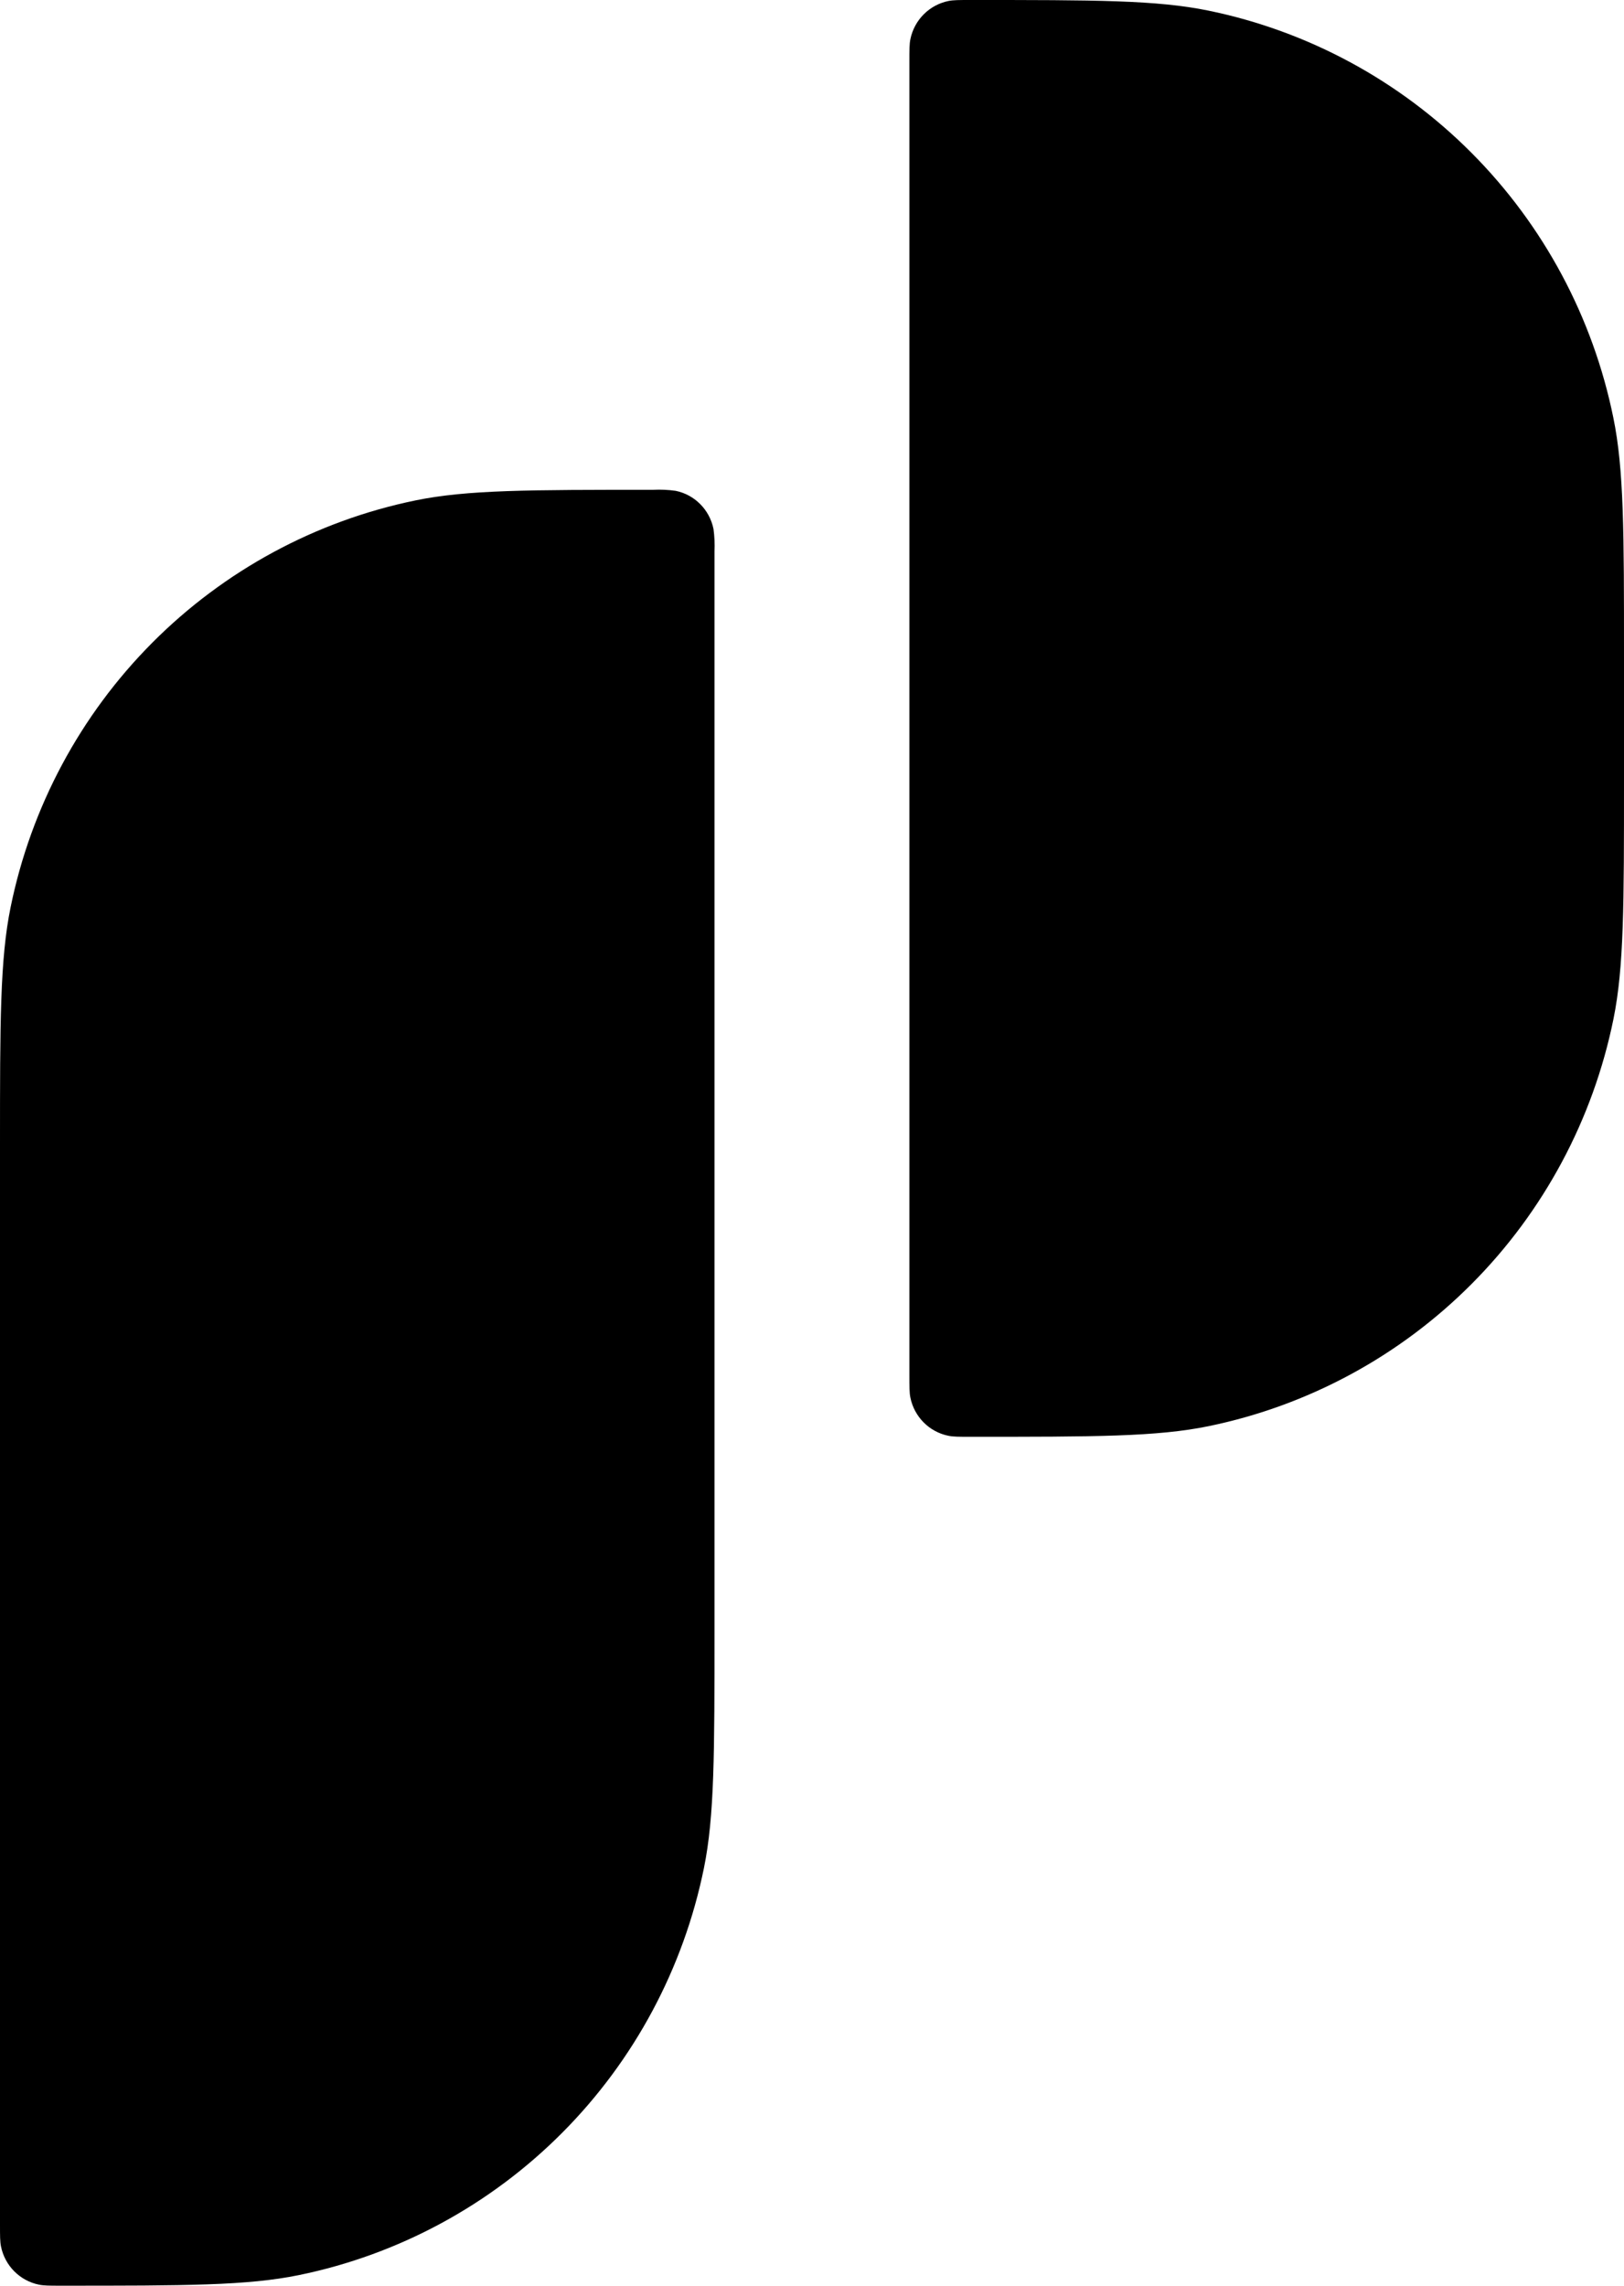 <svg width="81" height="114" viewBox="0 0 81 114" fill="none" xmlns="http://www.w3.org/2000/svg">
<path d="M0 57.186C0 50.957 7.00817e-07 47.849 0.527 45.258C1.545 40.258 4.001 35.669 7.591 32.06C11.181 28.452 15.745 25.982 20.719 24.959C23.29 24.429 26.388 24.429 32.583 24.429C32.956 24.411 33.33 24.428 33.699 24.48C34.653 24.675 35.392 25.425 35.587 26.383C35.637 26.753 35.654 27.127 35.637 27.499V81.243C35.637 87.472 35.637 90.586 35.11 93.171C34.092 98.171 31.636 102.76 28.046 106.368C24.456 109.977 19.892 112.447 14.918 113.47C12.347 114 9.249 114 3.054 114C2.477 114 2.182 114 1.944 113.95C1.477 113.854 1.049 113.623 0.712 113.284C0.375 112.945 0.145 112.515 0.05 112.046C8.46821e-07 111.806 0 111.516 0 110.93V57.186ZM45.357 3.07C45.357 2.49 45.357 2.194 45.407 1.954C45.503 1.486 45.733 1.055 46.07 0.717C46.406 0.378 46.834 0.147 47.301 0.05C47.545 -6.51715e-07 47.834 0 48.417 0C54.606 0 57.704 7.04556e-07 60.275 0.53C65.248 1.553 69.813 4.023 73.403 7.632C76.992 11.24 79.449 15.829 80.467 20.829C81 23.414 81 26.535 81 32.757V38.904C81 45.132 81 48.24 80.473 50.831C79.455 55.831 76.999 60.42 73.409 64.029C69.819 67.638 65.255 70.107 60.281 71.131C57.71 71.661 54.606 71.661 48.411 71.661C47.834 71.661 47.545 71.661 47.301 71.61C46.834 71.515 46.406 71.283 46.069 70.945C45.732 70.606 45.502 70.175 45.407 69.706C45.357 69.467 45.357 69.17 45.357 68.59V3.07Z" fill="black"/>
</svg>
